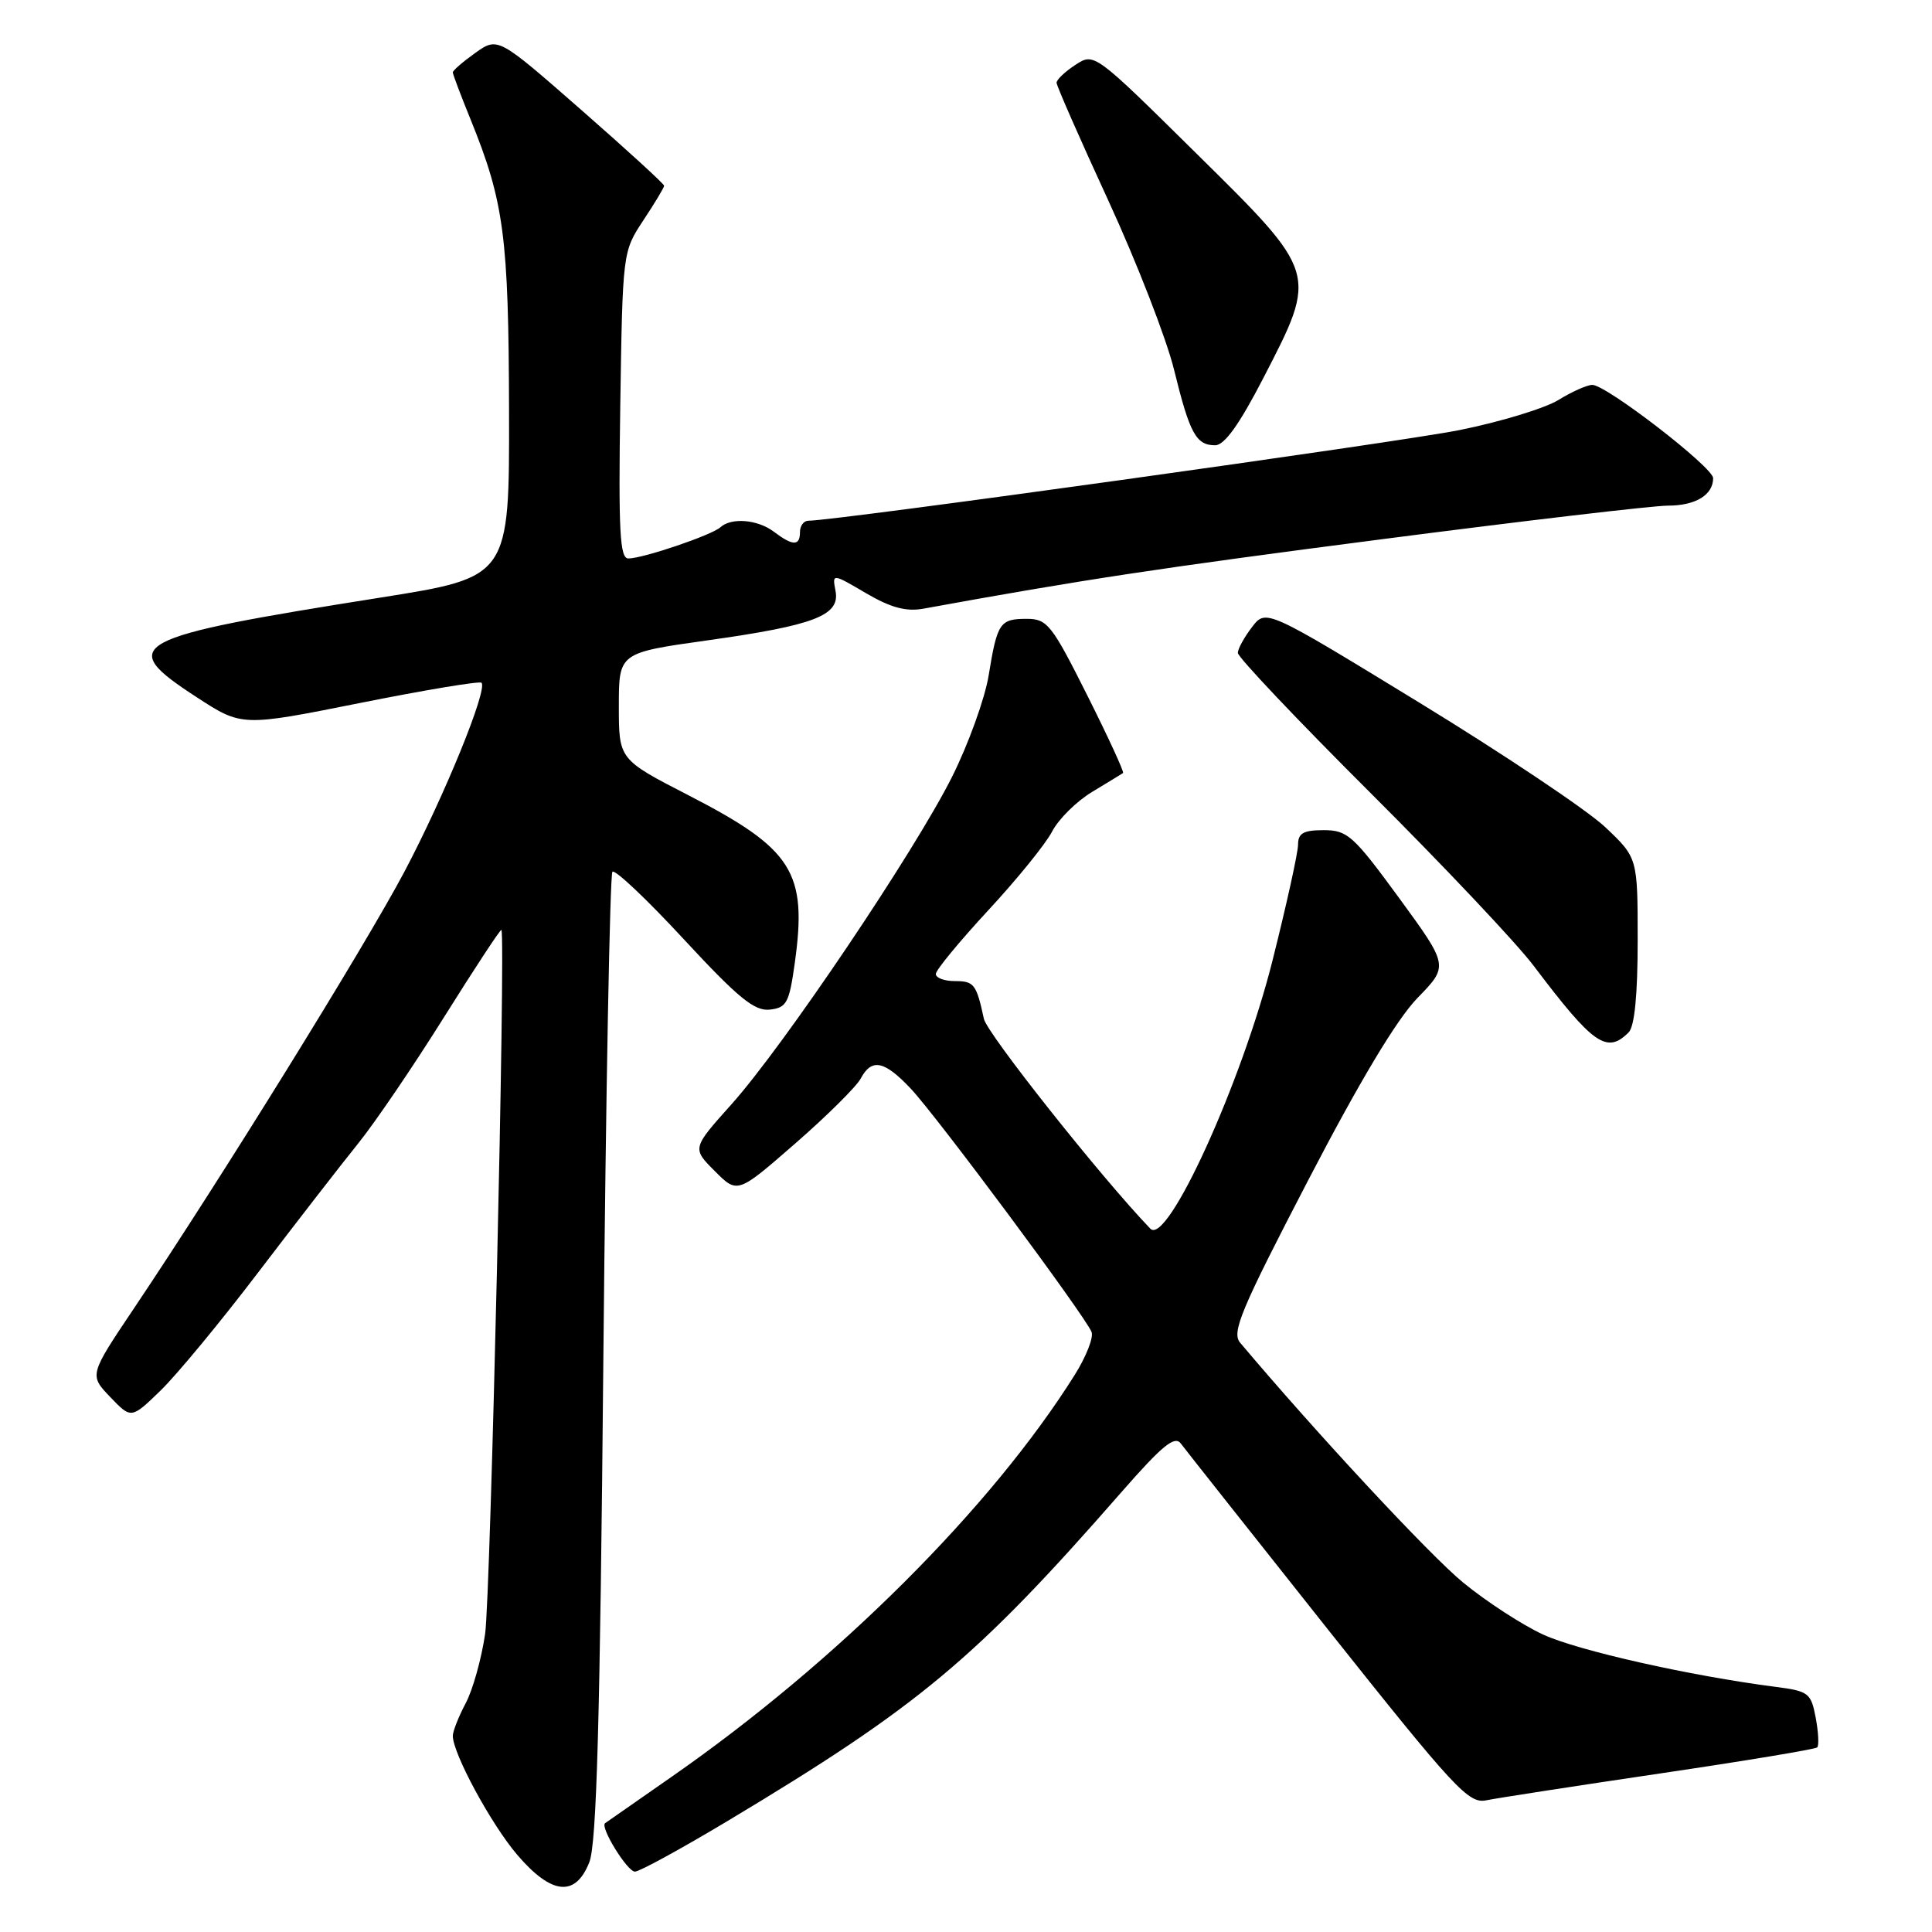 <?xml version="1.0" encoding="UTF-8" standalone="no"?>
<!DOCTYPE svg PUBLIC "-//W3C//DTD SVG 1.1//EN" "http://www.w3.org/Graphics/SVG/1.1/DTD/svg11.dtd" >
<svg xmlns="http://www.w3.org/2000/svg" xmlns:xlink="http://www.w3.org/1999/xlink" version="1.1" viewBox="0 0 256 256">
 <g >
 <path fill="currentColor"
d=" M 78.09 246.75 C 79.06 244.29 79.51 228.06 79.95 179.81 C 80.28 144.78 80.82 115.85 81.15 115.51 C 81.49 115.17 85.76 119.21 90.63 124.48 C 97.83 132.25 99.97 134.00 102.00 133.78 C 104.24 133.53 104.58 132.89 105.32 127.55 C 106.99 115.55 105.04 112.49 91.25 105.39 C 82.00 100.63 82.00 100.63 82.00 93.57 C 82.00 86.50 82.00 86.50 93.75 84.85 C 107.97 82.85 111.34 81.55 110.71 78.29 C 110.27 75.97 110.27 75.97 114.75 78.60 C 118.05 80.53 120.07 81.07 122.37 80.65 C 143.52 76.80 153.41 75.30 182.96 71.47 C 201.92 69.01 219.04 67.00 221.01 67.00 C 224.67 67.00 227.00 65.58 227.00 63.36 C 227.00 61.92 212.85 51.00 210.99 51.00 C 210.30 51.00 208.28 51.90 206.50 53.00 C 204.71 54.10 198.81 55.90 193.38 56.99 C 185.18 58.63 110.72 69.00 107.11 69.00 C 106.50 69.00 106.00 69.67 106.00 70.50 C 106.00 72.37 105.06 72.36 102.56 70.47 C 100.40 68.83 96.91 68.54 95.45 69.87 C 94.30 70.91 85.20 74.00 83.26 74.00 C 82.13 74.00 81.94 70.43 82.19 53.67 C 82.50 33.40 82.51 33.34 85.25 29.19 C 86.76 26.91 88.00 24.85 88.00 24.61 C 88.00 24.37 83.04 19.84 76.98 14.53 C 65.97 4.89 65.97 4.89 62.98 7.01 C 61.34 8.18 60.00 9.34 60.00 9.59 C 60.00 9.84 61.06 12.65 62.36 15.84 C 66.79 26.76 67.40 31.34 67.45 54.49 C 67.50 76.47 67.50 76.47 50.50 79.17 C 16.94 84.49 15.29 85.38 26.07 92.39 C 32.05 96.28 32.05 96.28 47.70 93.15 C 56.31 91.43 63.55 90.22 63.80 90.47 C 64.66 91.33 58.87 105.51 53.59 115.50 C 48.34 125.41 29.20 156.31 17.76 173.35 C 11.82 182.20 11.82 182.20 14.60 185.11 C 17.39 188.02 17.39 188.02 21.27 184.26 C 23.41 182.19 29.27 175.10 34.29 168.50 C 39.32 161.90 45.25 154.25 47.47 151.50 C 49.69 148.75 54.82 141.20 58.88 134.71 C 62.94 128.23 66.34 123.06 66.44 123.22 C 67.02 124.18 65.00 211.61 64.28 216.50 C 63.80 219.80 62.64 223.94 61.70 225.70 C 60.77 227.46 60.00 229.40 60.00 230.01 C 60.00 232.35 65.10 241.76 68.55 245.79 C 73.09 251.09 76.25 251.41 78.09 246.75 Z  M 96.36 241.32 C 121.78 226.08 129.27 219.83 148.62 197.69 C 154.02 191.52 155.66 190.18 156.47 191.28 C 157.04 192.05 165.80 203.11 175.93 215.88 C 192.77 237.06 194.59 239.03 196.93 238.55 C 198.35 238.26 208.69 236.66 219.92 235.00 C 231.16 233.34 240.55 231.78 240.79 231.54 C 241.04 231.29 240.95 229.52 240.59 227.60 C 239.97 224.32 239.65 224.08 235.22 223.51 C 223.97 222.06 209.12 218.72 204.50 216.60 C 201.75 215.34 196.98 212.24 193.89 209.71 C 189.47 206.09 174.40 189.88 164.32 177.91 C 163.17 176.54 164.42 173.56 173.33 156.41 C 180.19 143.21 185.08 135.07 187.82 132.24 C 191.96 127.99 191.96 127.99 185.39 118.99 C 179.34 110.72 178.54 110.00 175.41 110.00 C 172.72 110.00 172.00 110.40 172.00 111.91 C 172.00 112.96 170.47 119.90 168.60 127.33 C 164.53 143.48 154.67 165.13 152.43 162.81 C 145.95 156.07 130.80 136.97 130.37 135.00 C 129.38 130.40 129.07 130.00 126.53 130.00 C 125.14 130.00 124.00 129.58 124.00 129.06 C 124.00 128.54 127.12 124.76 130.93 120.64 C 134.74 116.53 138.56 111.83 139.41 110.18 C 140.26 108.54 142.65 106.17 144.73 104.92 C 146.80 103.67 148.64 102.55 148.81 102.43 C 148.98 102.31 146.84 97.66 144.05 92.10 C 139.36 82.75 138.76 82.00 136.05 82.00 C 132.48 82.00 132.14 82.51 131.00 89.51 C 130.50 92.56 128.32 98.60 126.16 102.92 C 121.20 112.83 103.82 138.63 96.92 146.33 C 91.70 152.16 91.70 152.16 94.71 155.17 C 97.72 158.19 97.72 158.19 105.37 151.52 C 109.57 147.86 113.47 143.99 114.04 142.93 C 115.50 140.19 117.16 140.52 120.68 144.25 C 124.11 147.88 143.85 174.45 144.64 176.50 C 144.92 177.22 143.92 179.77 142.42 182.16 C 131.36 199.79 110.92 220.17 89.00 235.43 C 84.33 238.69 80.35 241.46 80.18 241.58 C 79.47 242.09 83.12 248.00 84.13 248.00 C 84.73 248.00 90.23 244.99 96.36 241.32 Z  M 215.80 136.80 C 216.59 136.01 217.00 131.83 217.00 124.63 C 217.00 113.66 217.00 113.66 212.68 109.58 C 210.30 107.34 199.22 99.92 188.05 93.09 C 167.75 80.68 167.75 80.68 165.90 83.09 C 164.88 84.42 164.03 85.95 164.02 86.51 C 164.01 87.07 171.89 95.39 181.54 105.01 C 191.19 114.63 200.96 124.97 203.24 128.00 C 211.12 138.43 212.91 139.69 215.80 136.80 Z  M 167.40 50.09 C 174.63 36.09 174.69 36.29 158.49 20.30 C 144.99 6.97 144.99 6.96 142.49 8.60 C 141.12 9.49 140.00 10.56 140.00 10.96 C 140.00 11.36 143.09 18.40 146.87 26.60 C 150.64 34.79 154.56 44.88 155.57 49.00 C 157.65 57.47 158.49 59.00 161.02 59.00 C 162.25 59.00 164.23 56.23 167.40 50.09 Z "/>
</g>
</svg>